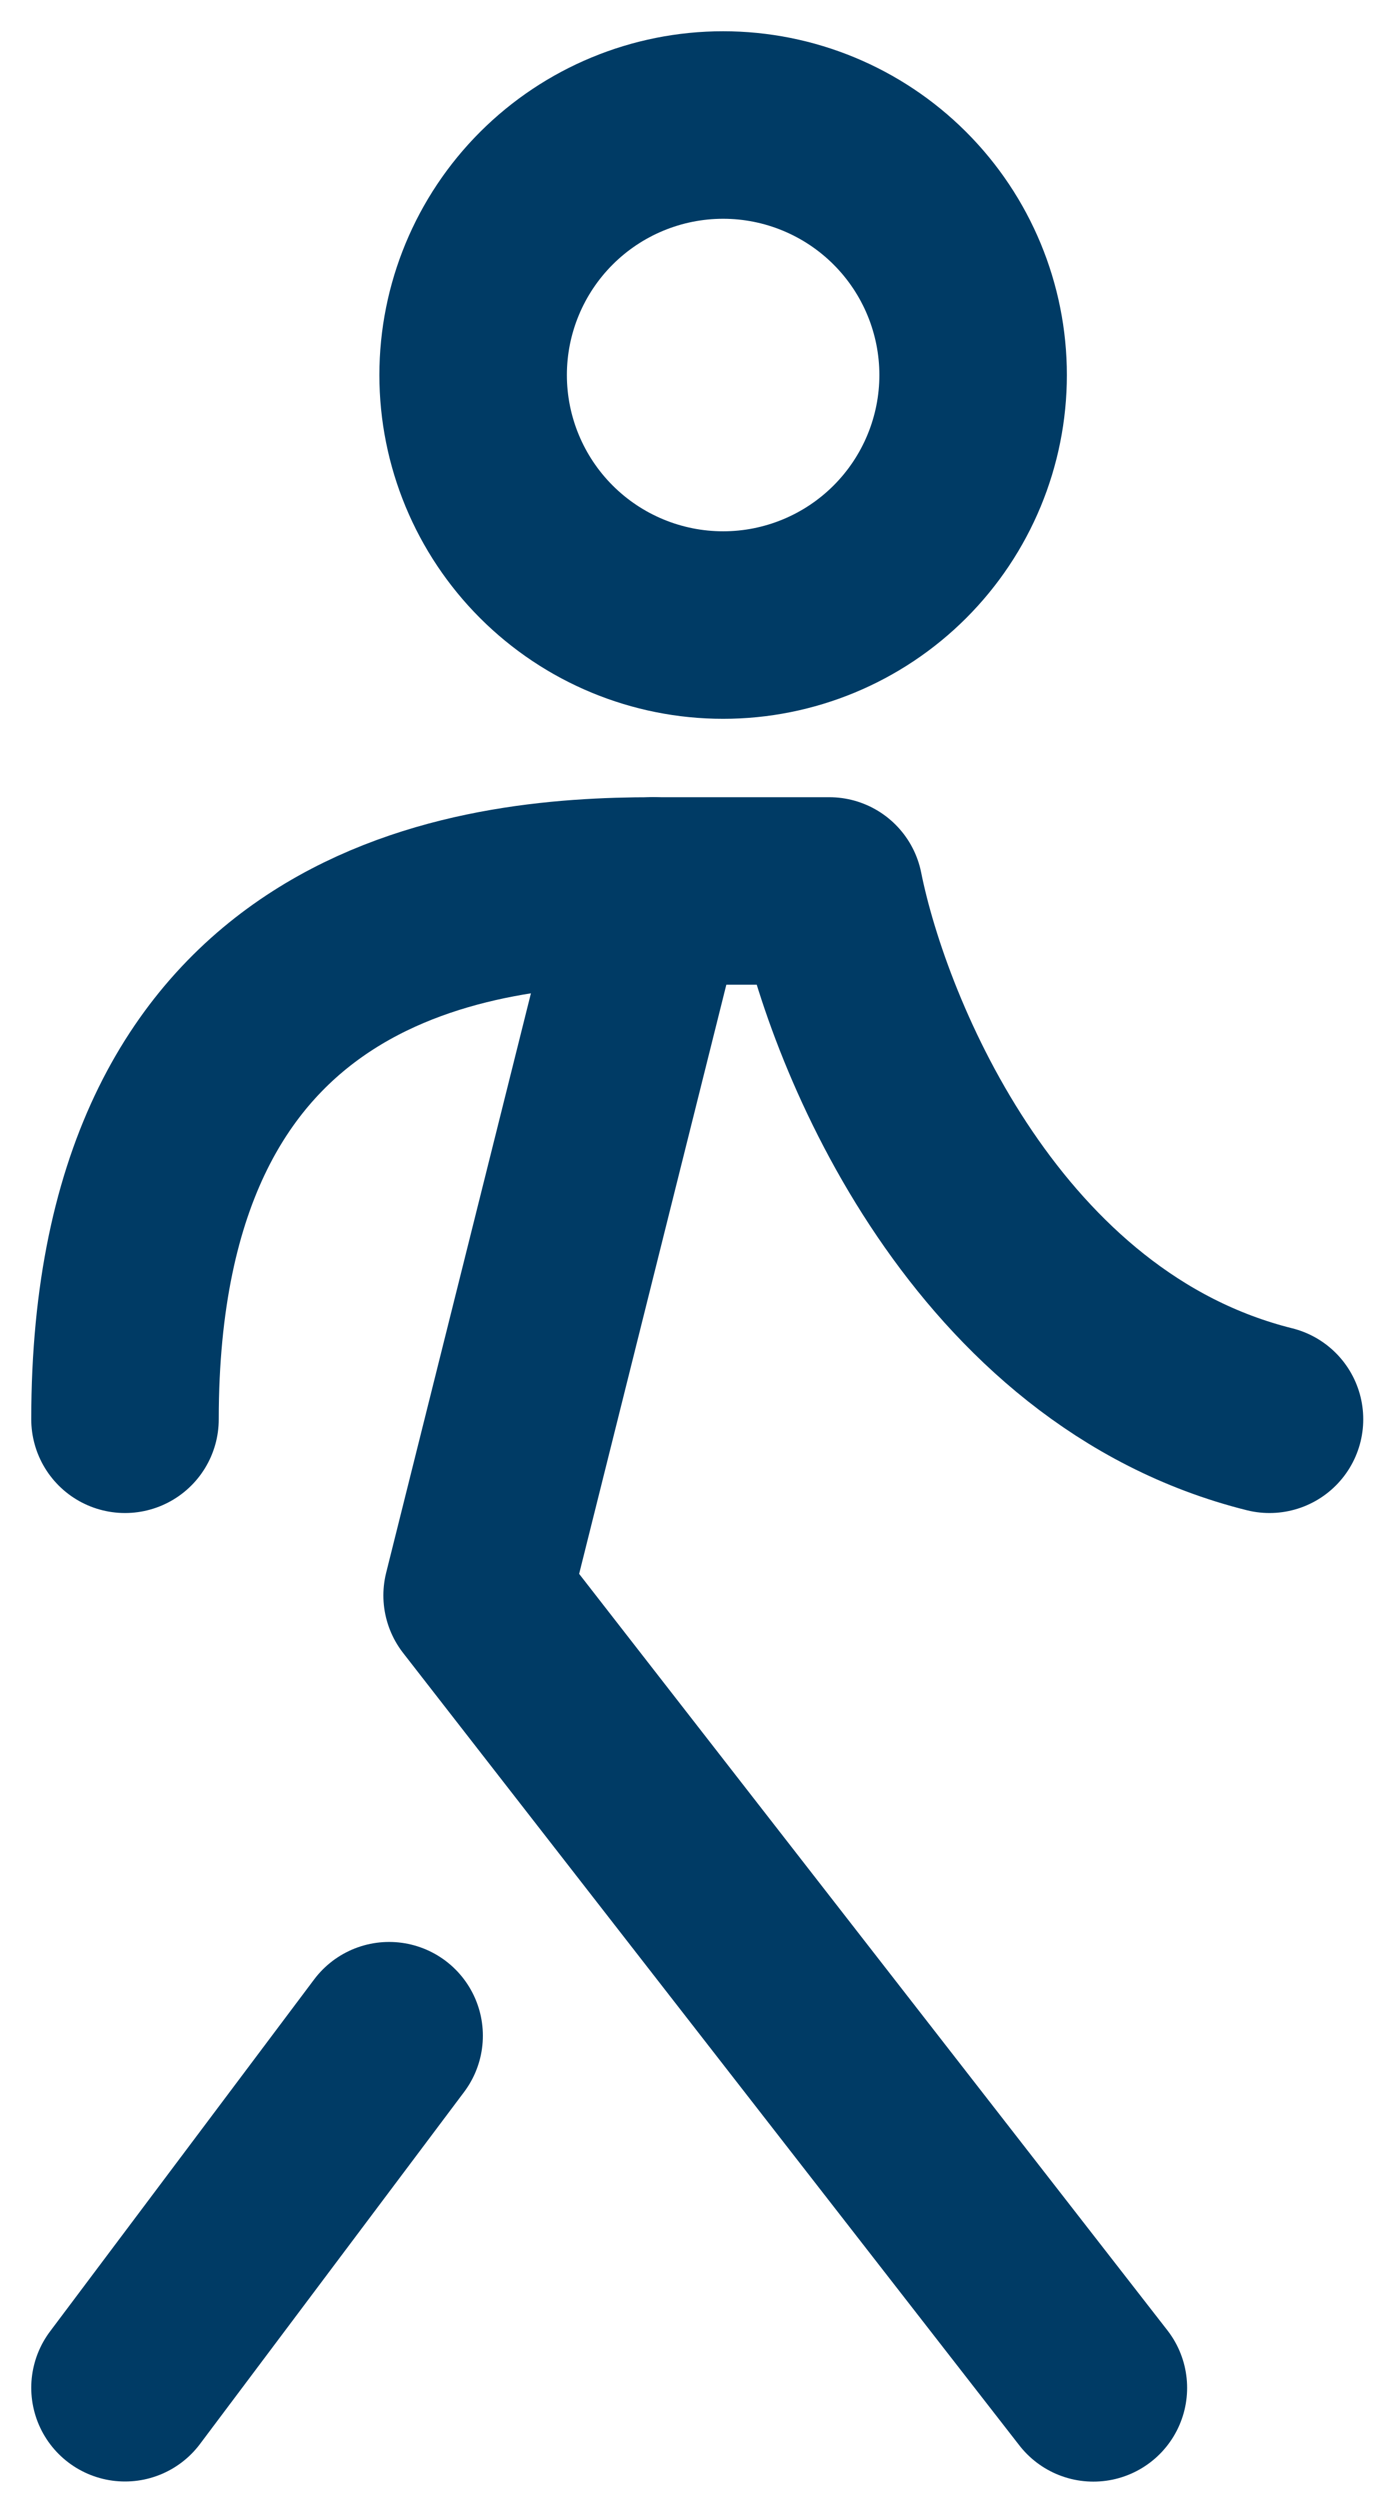 <svg width="11" height="20" viewBox="0 0 11 20" fill="none" xmlns="http://www.w3.org/2000/svg">
<path d="M5.225 7.127L3.817 12.762L8.747 19.101M3.113 16.284L1 19.1" stroke="#003B65" stroke-width="1.5" stroke-linecap="round" stroke-linejoin="round"/>
<path d="M1 11.353C1 7.409 3.817 7.127 5.226 7.127H6.634C6.869 8.301 7.902 10.79 10.156 11.353M5.785 5C6.315 5 6.824 4.789 7.199 4.414C7.574 4.039 7.785 3.53 7.785 3C7.785 2.47 7.574 1.961 7.199 1.586C6.824 1.211 6.315 1 5.785 1C5.255 1 4.746 1.211 4.371 1.586C3.996 1.961 3.785 2.47 3.785 3C3.785 3.53 3.996 4.039 4.371 4.414C4.746 4.789 5.255 5 5.785 5Z" stroke="#003B65" stroke-width="1.5" stroke-linecap="round" stroke-linejoin="round"/>
</svg>
